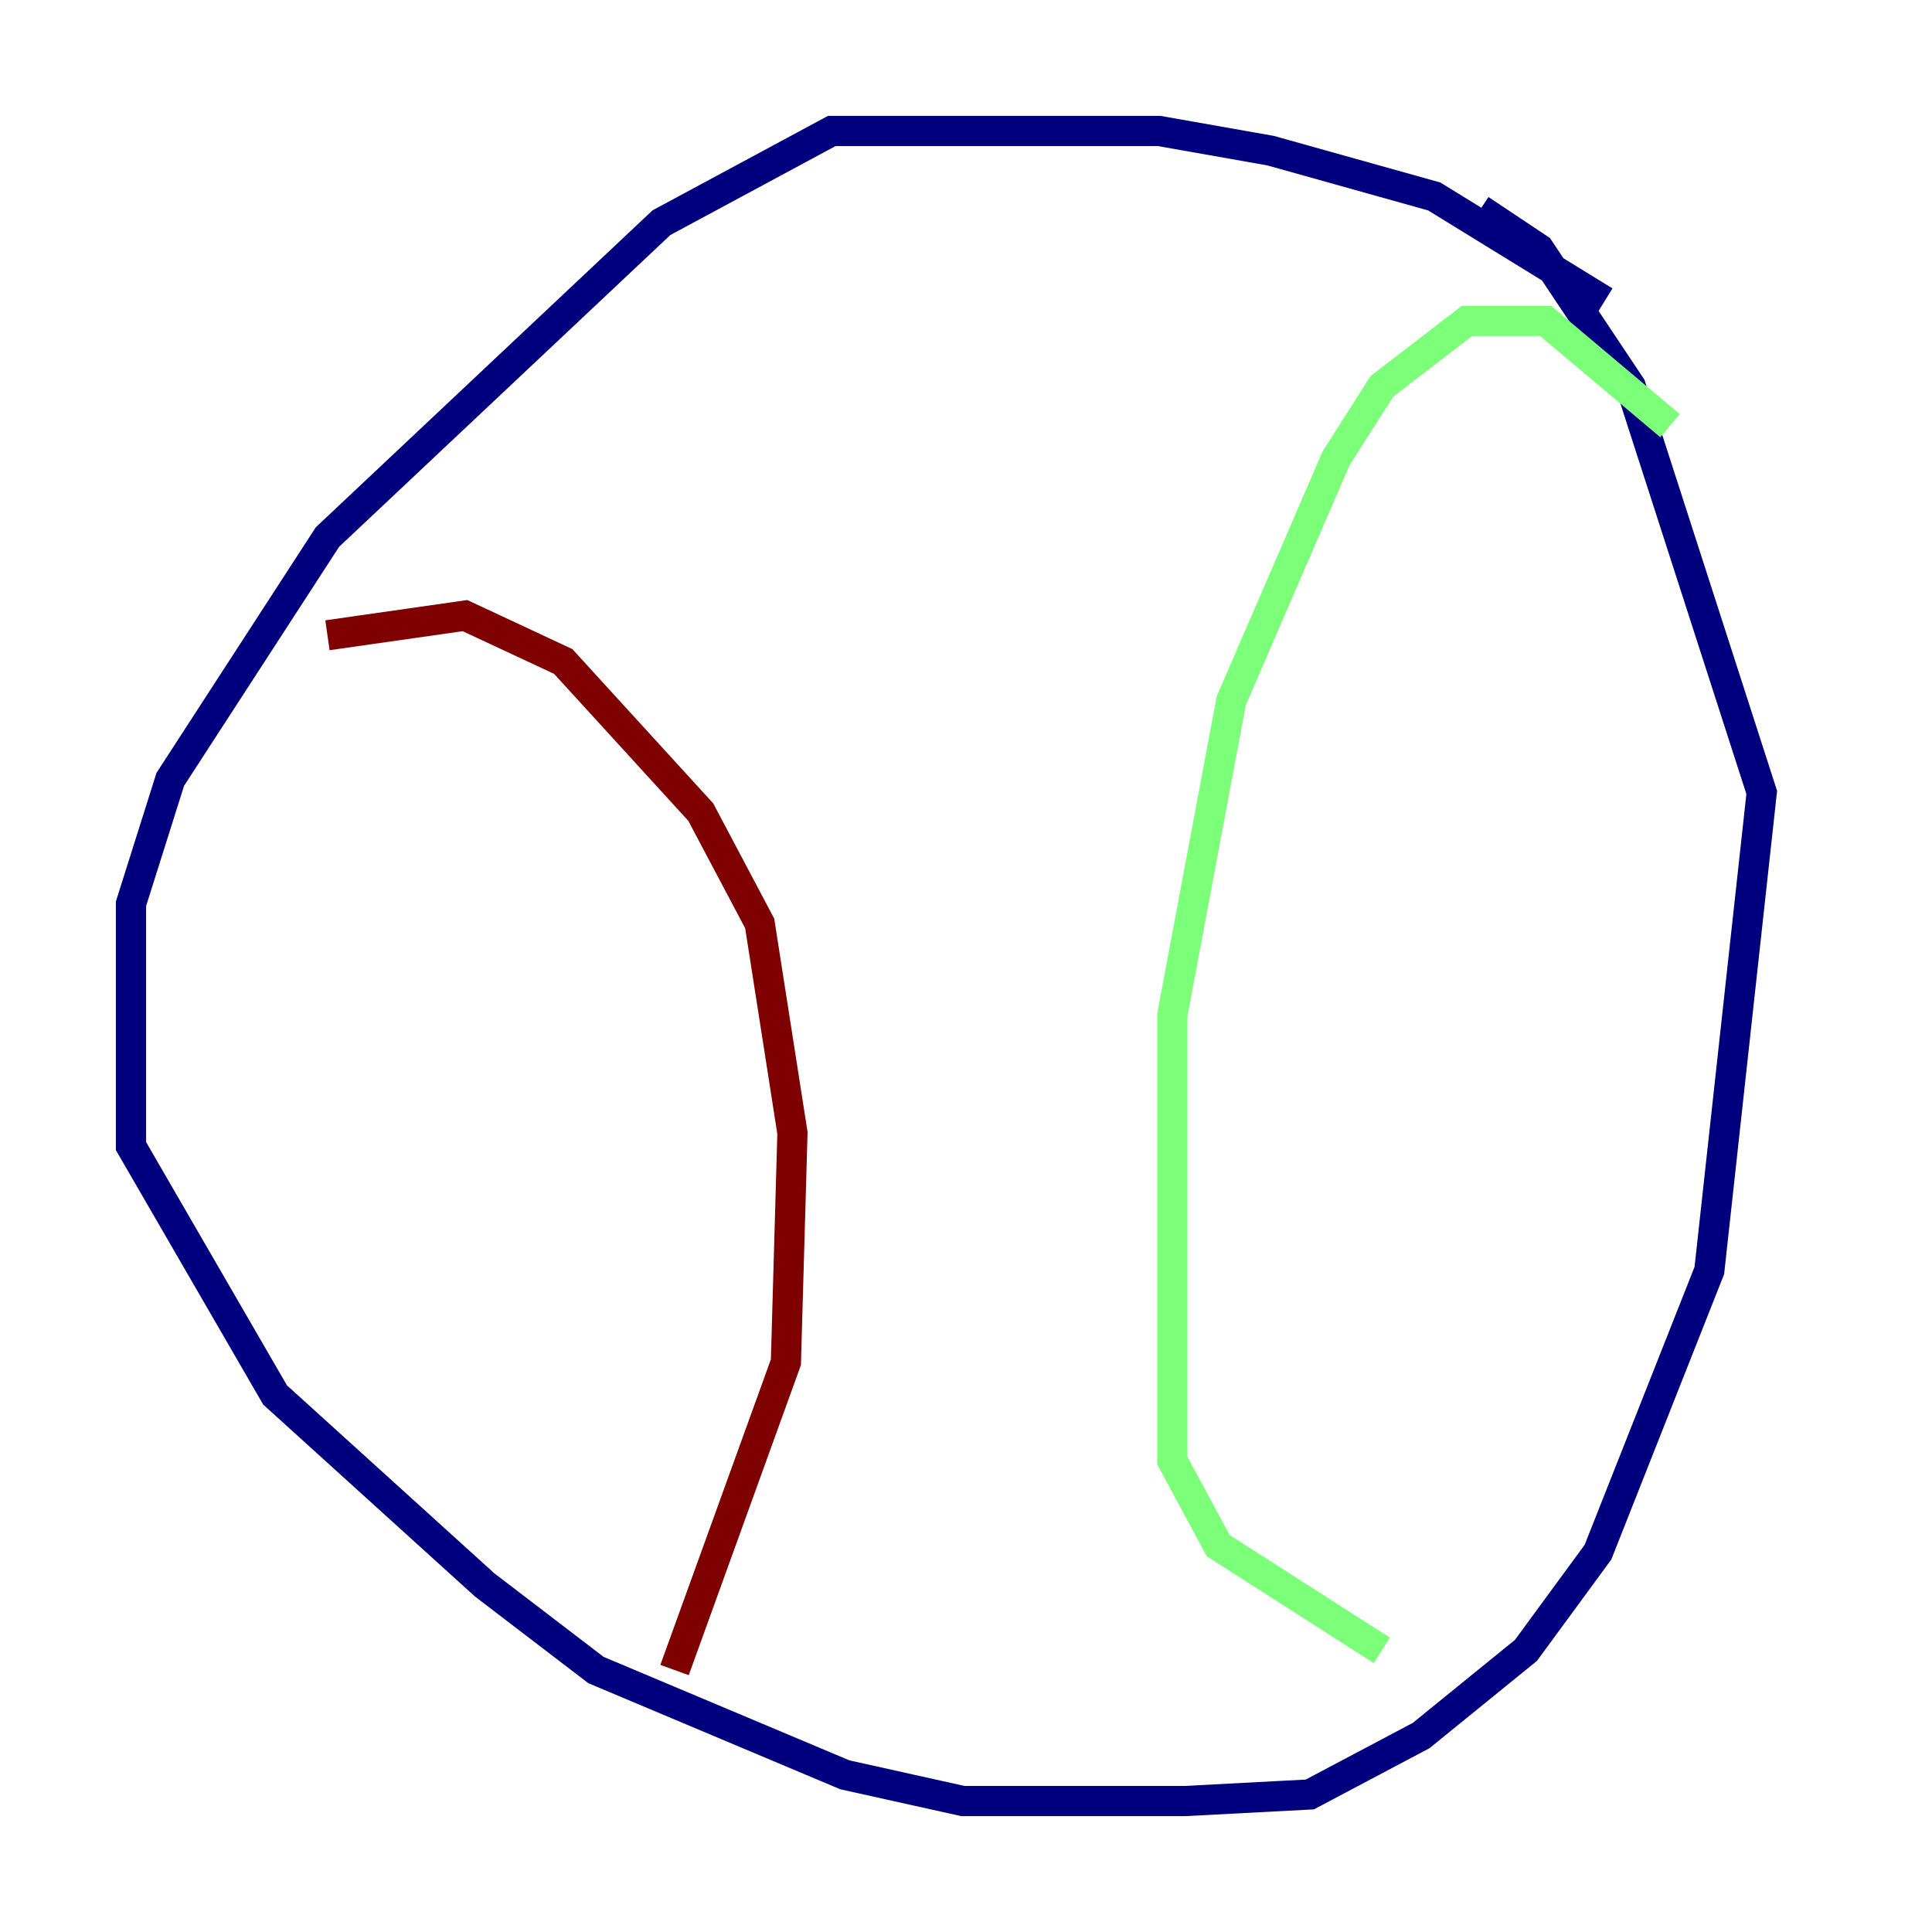 <?xml version="1.0" encoding="utf-8" ?>
<svg baseProfile="tiny" height="128" version="1.2" viewBox="0,0,128,128" width="128" xmlns="http://www.w3.org/2000/svg" xmlns:ev="http://www.w3.org/2001/xml-events" xmlns:xlink="http://www.w3.org/1999/xlink"><defs /><polyline fill="none" points="106.305,19.959 95.024,13.017 84.176,9.98 76.8,8.678 55.105,8.678 43.824,14.752 21.695,35.58 11.281,51.634 8.678,59.878 8.678,75.932 18.224,92.42 32.108,105.003 39.485,110.644 55.973,117.586 63.783,119.322 78.536,119.322 86.78,118.888 94.156,114.983 101.098,109.342 105.871,102.834 113.248,84.176 116.719,52.502 108.041,25.6 101.966,16.488 98.061,13.885" stroke="#00007f" stroke-width="2" /><polyline fill="none" points="110.644,28.203 102.4,21.261 97.193,21.261 91.552,25.6 88.515,30.373 81.573,46.427 77.668,67.254 77.668,96.759 80.705,102.4 91.552,109.342" stroke="#7cff79" stroke-width="2" /><polyline fill="none" points="21.695,42.088 30.807,40.786 37.315,43.824 46.427,53.803 50.332,61.18 52.502,75.064 52.068,90.251 44.691,110.644" stroke="#7f0000" stroke-width="2" /></svg>